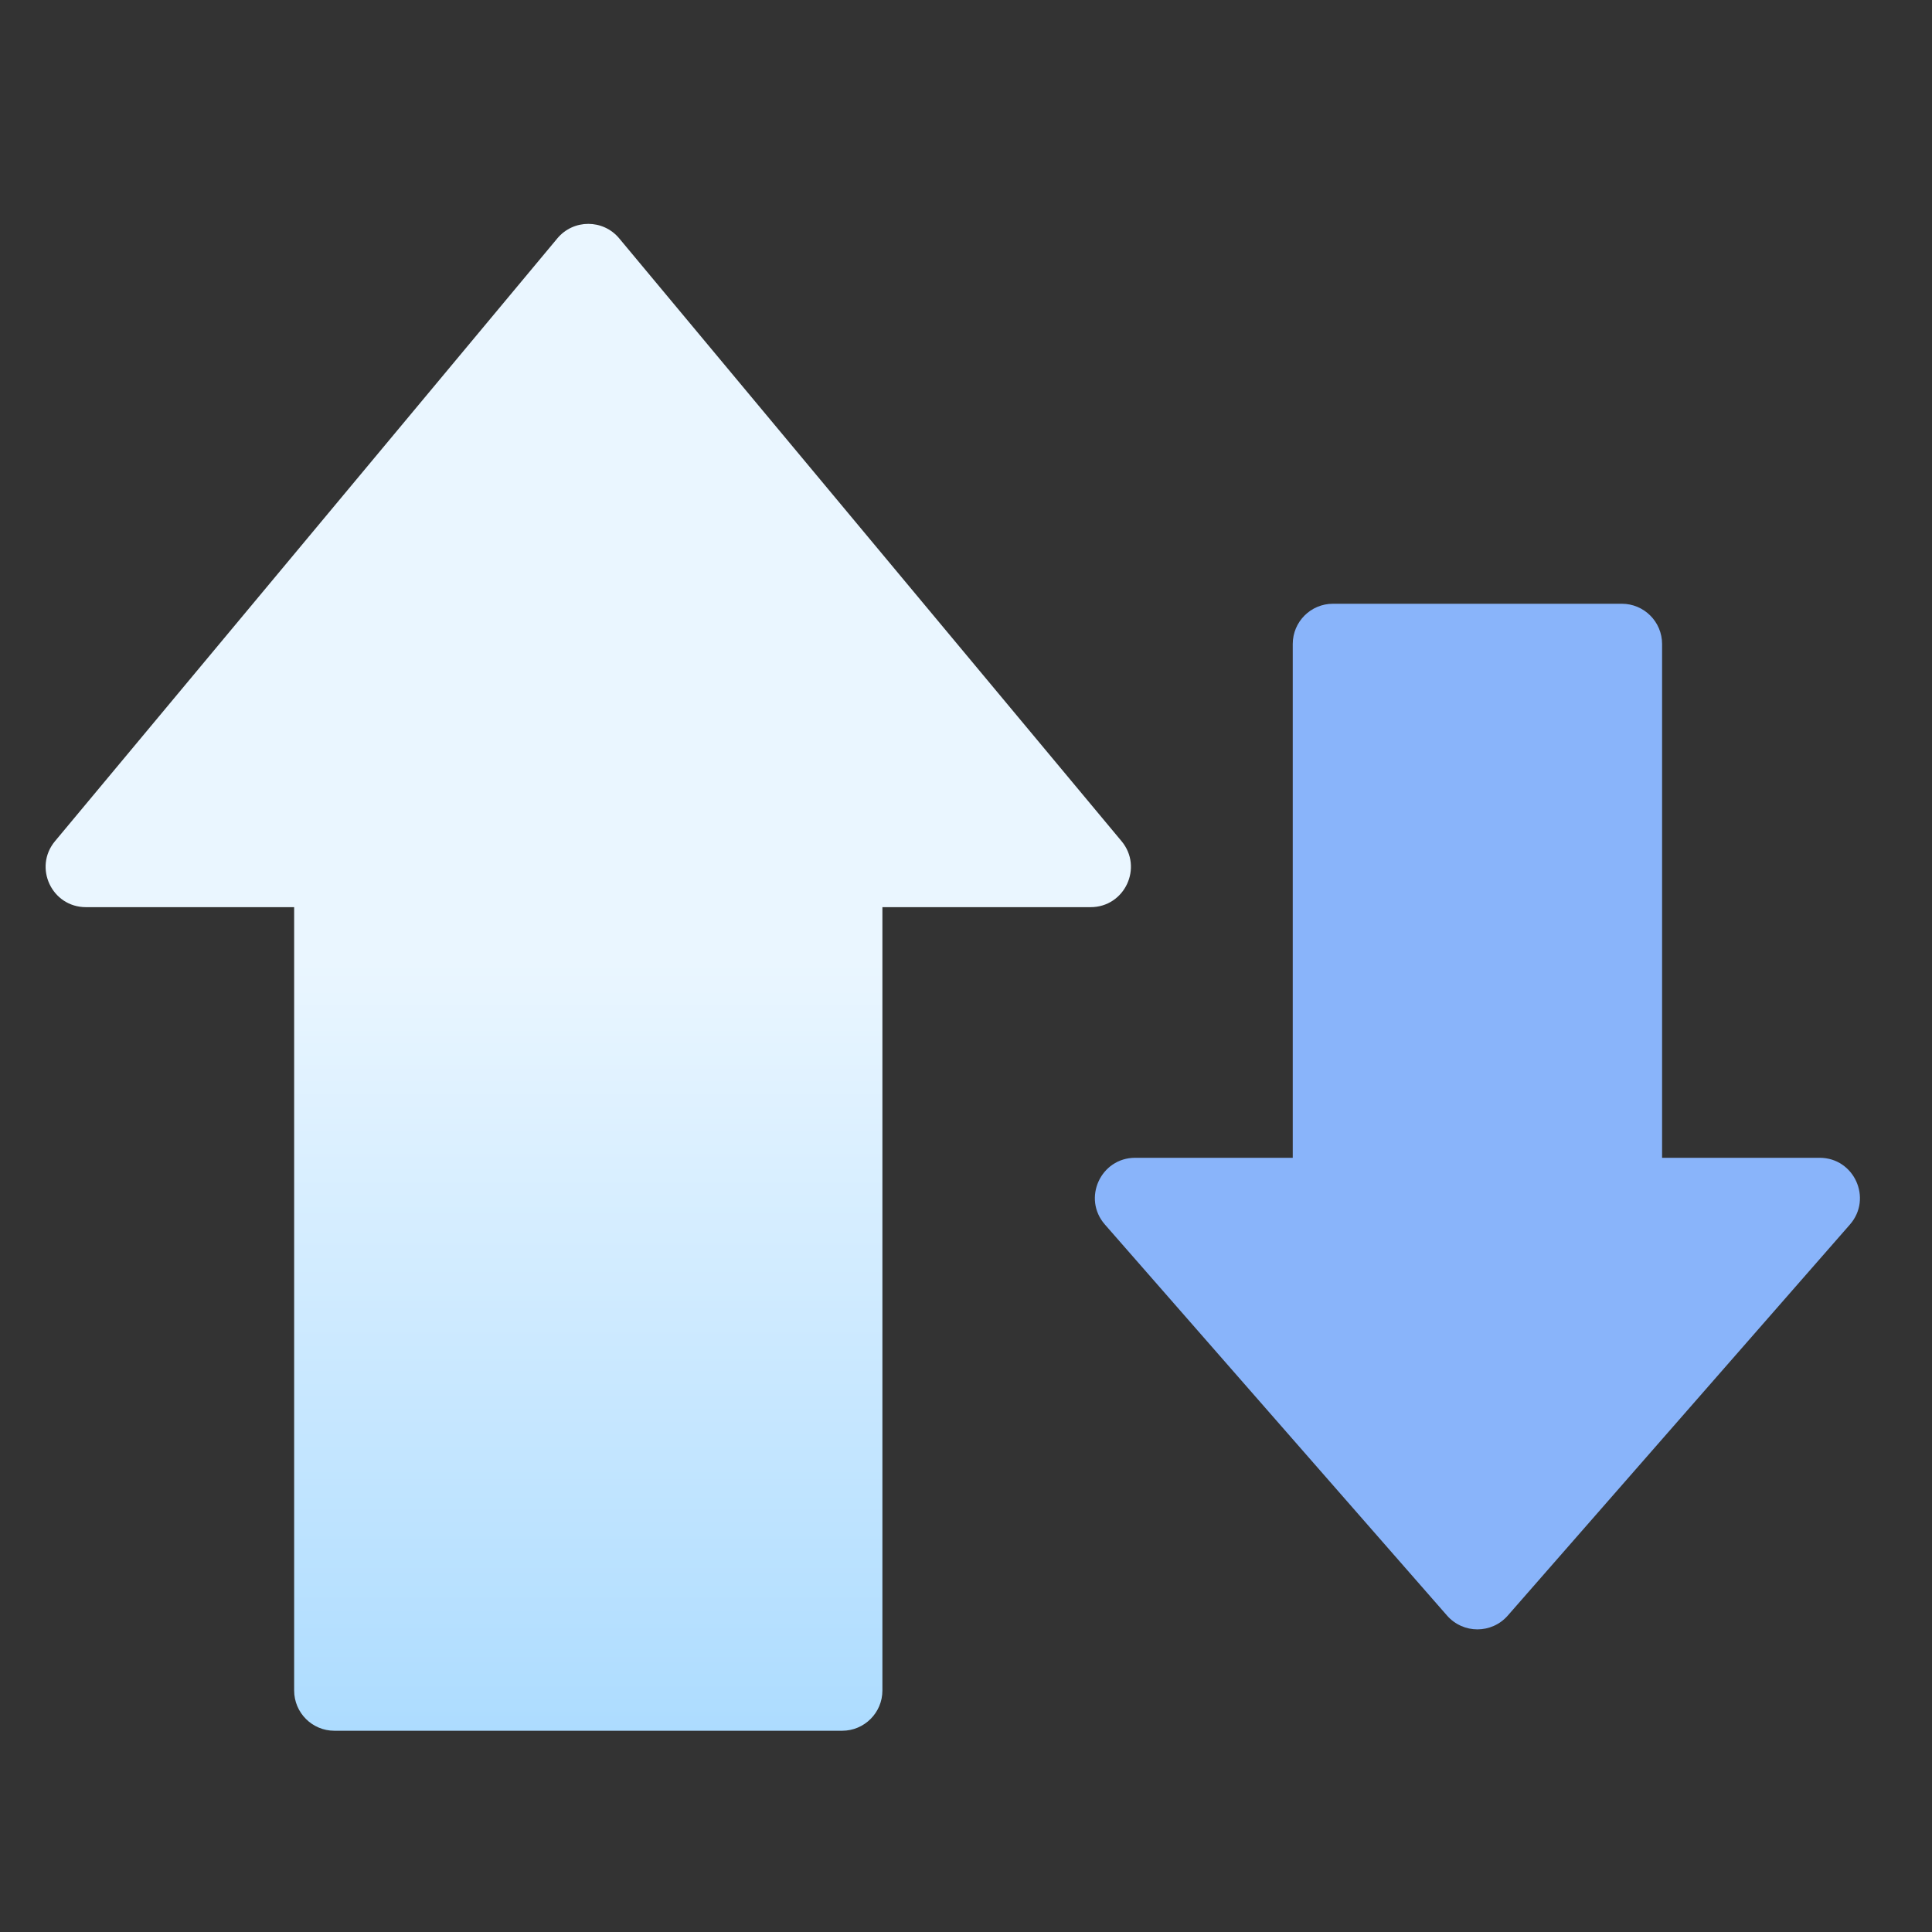 <svg width="48" height="48" viewBox="0 0 48 48" fill="none" xmlns="http://www.w3.org/2000/svg">
<rect x="0" y="0" width="48" height="48" fill="#333333" stroke="none"/>
<path d="M21.923 20.615C21.923 20.063 21.475 19.615 20.923 19.615H8.308C7.755 19.615 7.308 20.063 7.308 20.615V42C7.308 42.552 7.755 43 8.308 43H20.923C21.475 43 21.923 42.552 21.923 42V20.615Z" fill="url(#paint0_linear)"/>
<path d="M13.847 5.922C14.247 5.442 14.984 5.442 15.384 5.922L27.864 20.898C28.407 21.55 27.944 22.538 27.096 22.538L2.135 22.538C1.287 22.538 0.824 21.55 1.367 20.898L13.847 5.922Z" fill="url(#paint1_linear)"/>
<path d="M41.294 30.823C41.294 31.376 40.846 31.823 40.294 31.823H33.118C32.565 31.823 32.118 31.376 32.118 30.823V16C32.118 15.448 32.565 15 33.118 15H40.294C40.846 15 41.294 15.448 41.294 16V30.823Z" fill="url(#paint2_linear)"/>
<path d="M35.953 40.14C36.352 40.595 37.06 40.595 37.459 40.14L45.961 30.423C46.526 29.777 46.067 28.765 45.208 28.765L28.204 28.765C27.345 28.765 26.885 29.777 27.451 30.423L35.953 40.14Z" fill="url(#paint3_linear)"/>
<defs>
<linearGradient id="paint0_linear" x1="14.615" y1="43" x2="14.615" y2="5" gradientUnits="userSpaceOnUse">
<stop stop-color="#ADDCFF"/>
<stop offset="0.503" stop-color="#EAF6FF"/>
<stop offset="1" stop-color="#EAF6FF"/>
</linearGradient>
<linearGradient id="paint1_linear" x1="14.615" y1="43" x2="14.615" y2="5" gradientUnits="userSpaceOnUse">
<stop stop-color="#ADDCFF"/>
<stop offset="0.503" stop-color="#EAF6FF"/>
<stop offset="1" stop-color="#EAF6FF"/>
</linearGradient>
<linearGradient id="paint2_linear" x1="36.706" y1="41" x2="36.706" y2="15" gradientUnits="userSpaceOnUse">
<stop stop-color="#89b4fa"/>
<stop offset="1" stop-color="#89b4fa"/>
</linearGradient>
<linearGradient id="paint3_linear" x1="36.706" y1="41" x2="36.706" y2="15" gradientUnits="userSpaceOnUse">
<stop stop-color="#89b4fa"/>
<stop offset="1" stop-color="#89b4fa"/>
</linearGradient>
</defs>
</svg>
